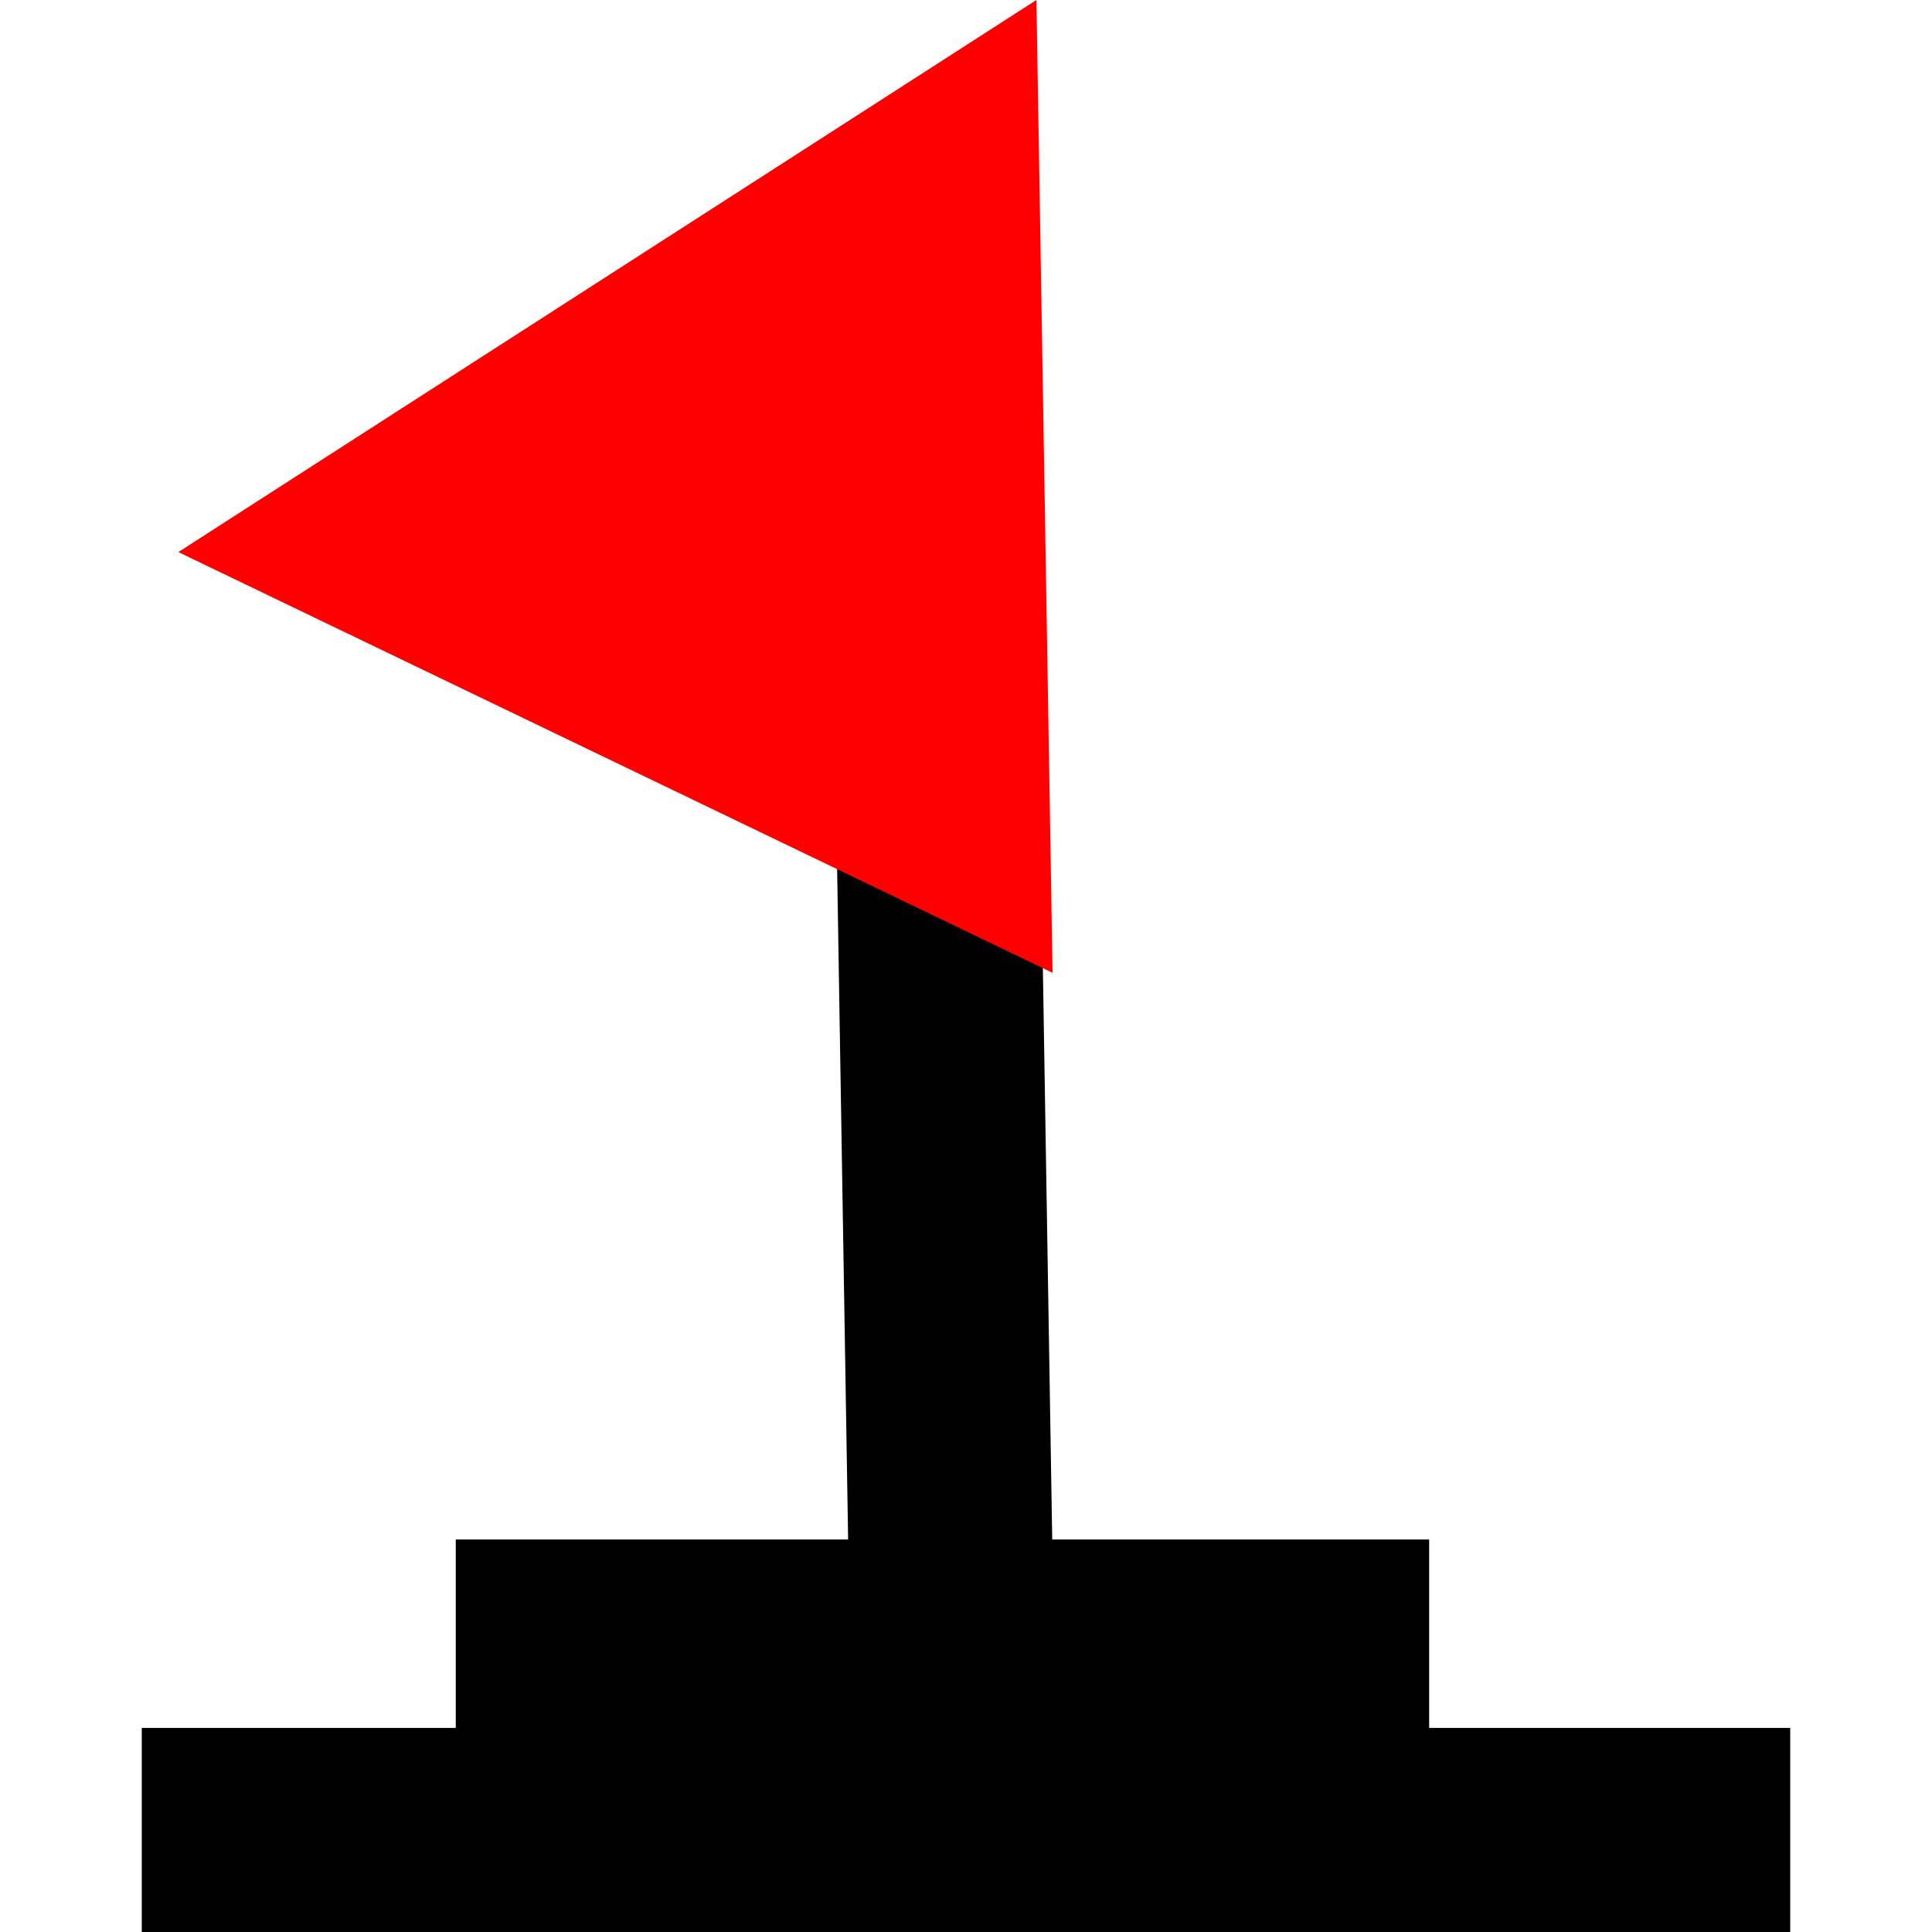 <?xml version="1.0" encoding="utf-8"?>
<!-- Generator: Adobe Illustrator 16.0.0, SVG Export Plug-In . SVG Version: 6.00 Build 0)  -->
<!DOCTYPE svg PUBLIC "-//W3C//DTD SVG 1.1//EN" "http://www.w3.org/Graphics/SVG/1.1/DTD/svg11.dtd">
<svg version="1.1" id="Layer_1" xmlns="http://www.w3.org/2000/svg" xmlns:xlink="http://www.w3.org/1999/xlink" x="0px" y="0px"
	 width="123.06px" height="123.06px" viewBox="0 0 123.06 123.06" enable-background="new 0 0 123.06 123.06" xml:space="preserve">
<polygon stroke="#000000" stroke-miterlimit="10" points="66.53,98.56 54.53,98.56 53.53,37.56 65.53,37.56 "/>
<polygon fill="#FF0000" stroke="#FF0000" stroke-miterlimit="10" points="66.53,61.163 12.383,35.102 65.53,0.906 "/>
<rect x="29.53" y="98.56" stroke="#000000" stroke-miterlimit="10" width="61" height="12"/>
<rect x="9.53" y="110.56" stroke="#000000" stroke-miterlimit="10" width="104" height="12"/>
</svg>
